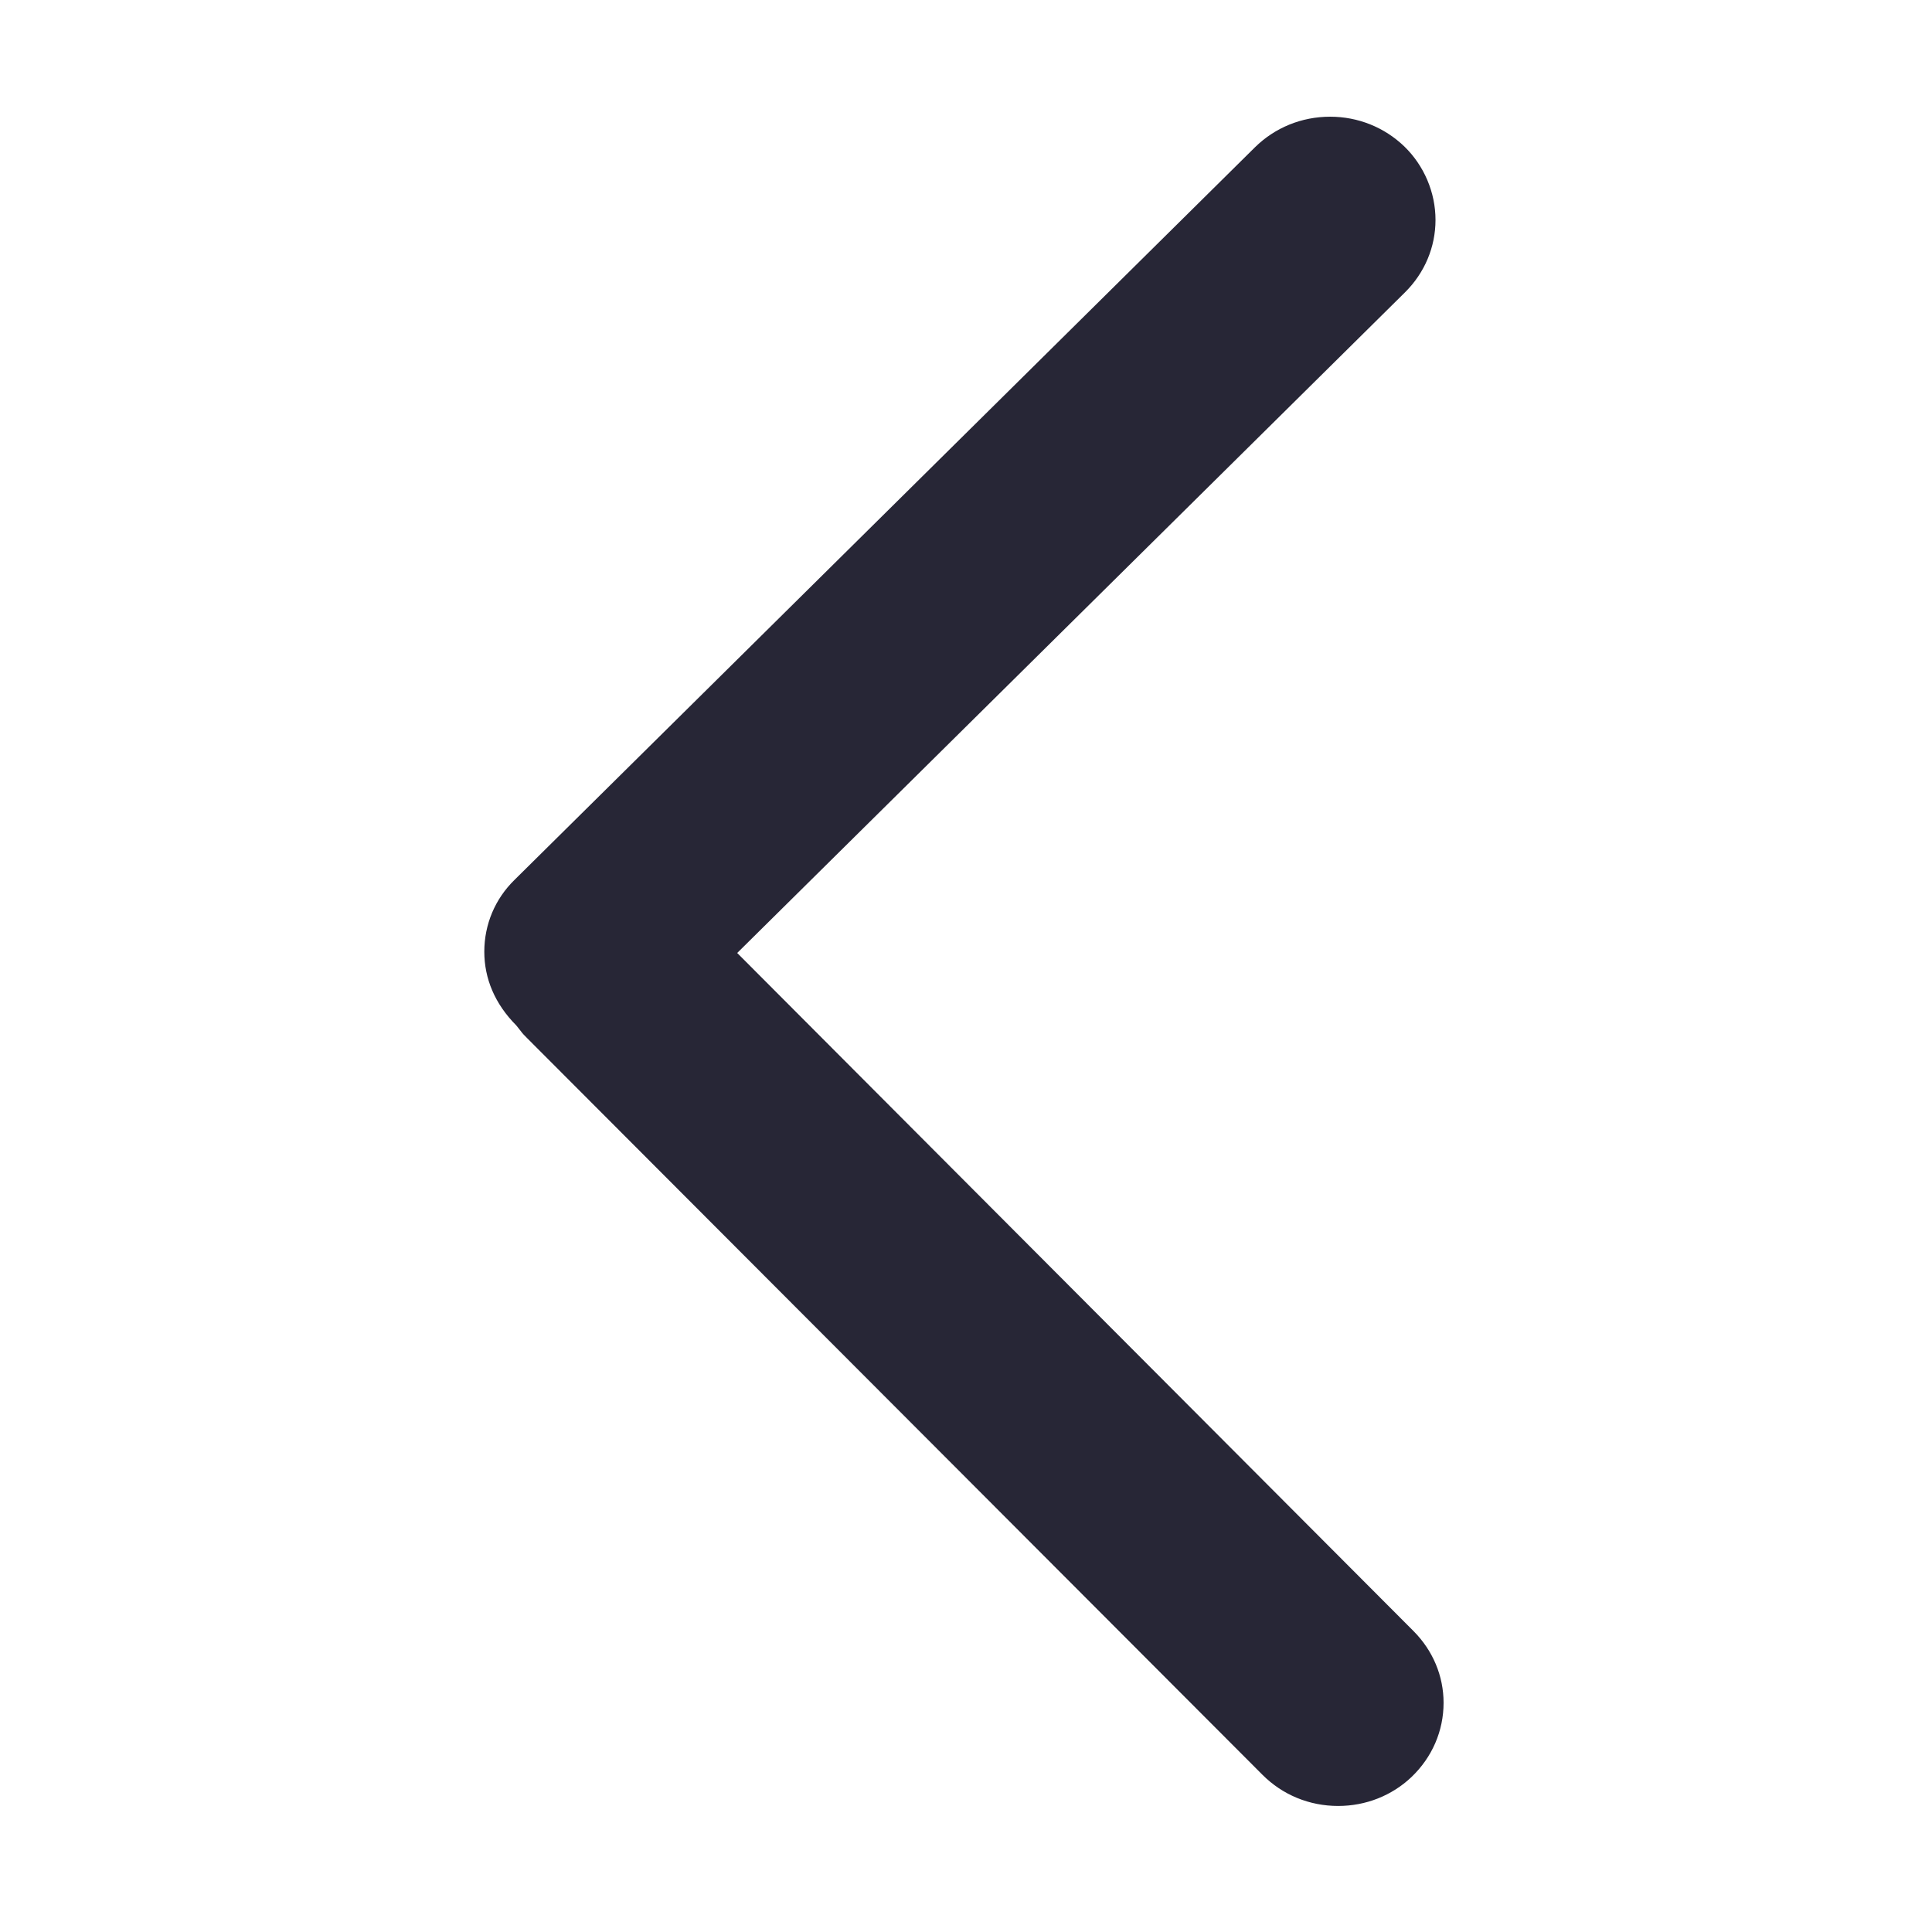 <?xml version="1.0" standalone="no"?><!DOCTYPE svg PUBLIC "-//W3C//DTD SVG 1.1//EN" "http://www.w3.org/Graphics/SVG/1.1/DTD/svg11.dtd"><svg t="1709886600605" class="icon" viewBox="0 0 1024 1024" version="1.1" xmlns="http://www.w3.org/2000/svg" p-id="3252" xmlns:xlink="http://www.w3.org/1999/xlink" width="200" height="200"><path d="M709.254 957.196c-15.286 0-29.522-5.879-40.167-16.564L279.39 550.241c-1.425-1.393-2.538-2.578-3.45-3.847l-2.304-2.905c-11.363-11.416-16.946-24.849-16.946-39.069 0-14.476 5.708-28.011 16.057-38.111l392.377-388.217c10.613-10.467 24.785-16.237 39.893-16.237 14.772 0 28.726 5.6 39.288 15.754 10.497 10.186 16.539 24.391 16.539 38.952 0 14.383-5.722 28.01-16.143 38.367L390.733 505.099 749.217 864.527c10.249 10.31 15.909 23.782 15.909 37.994 0 14.889-6.051 28.859-16.999 39.334C737.708 951.744 723.878 957.196 709.254 957.196z" fill="#272636" p-id="3253"></path></svg>